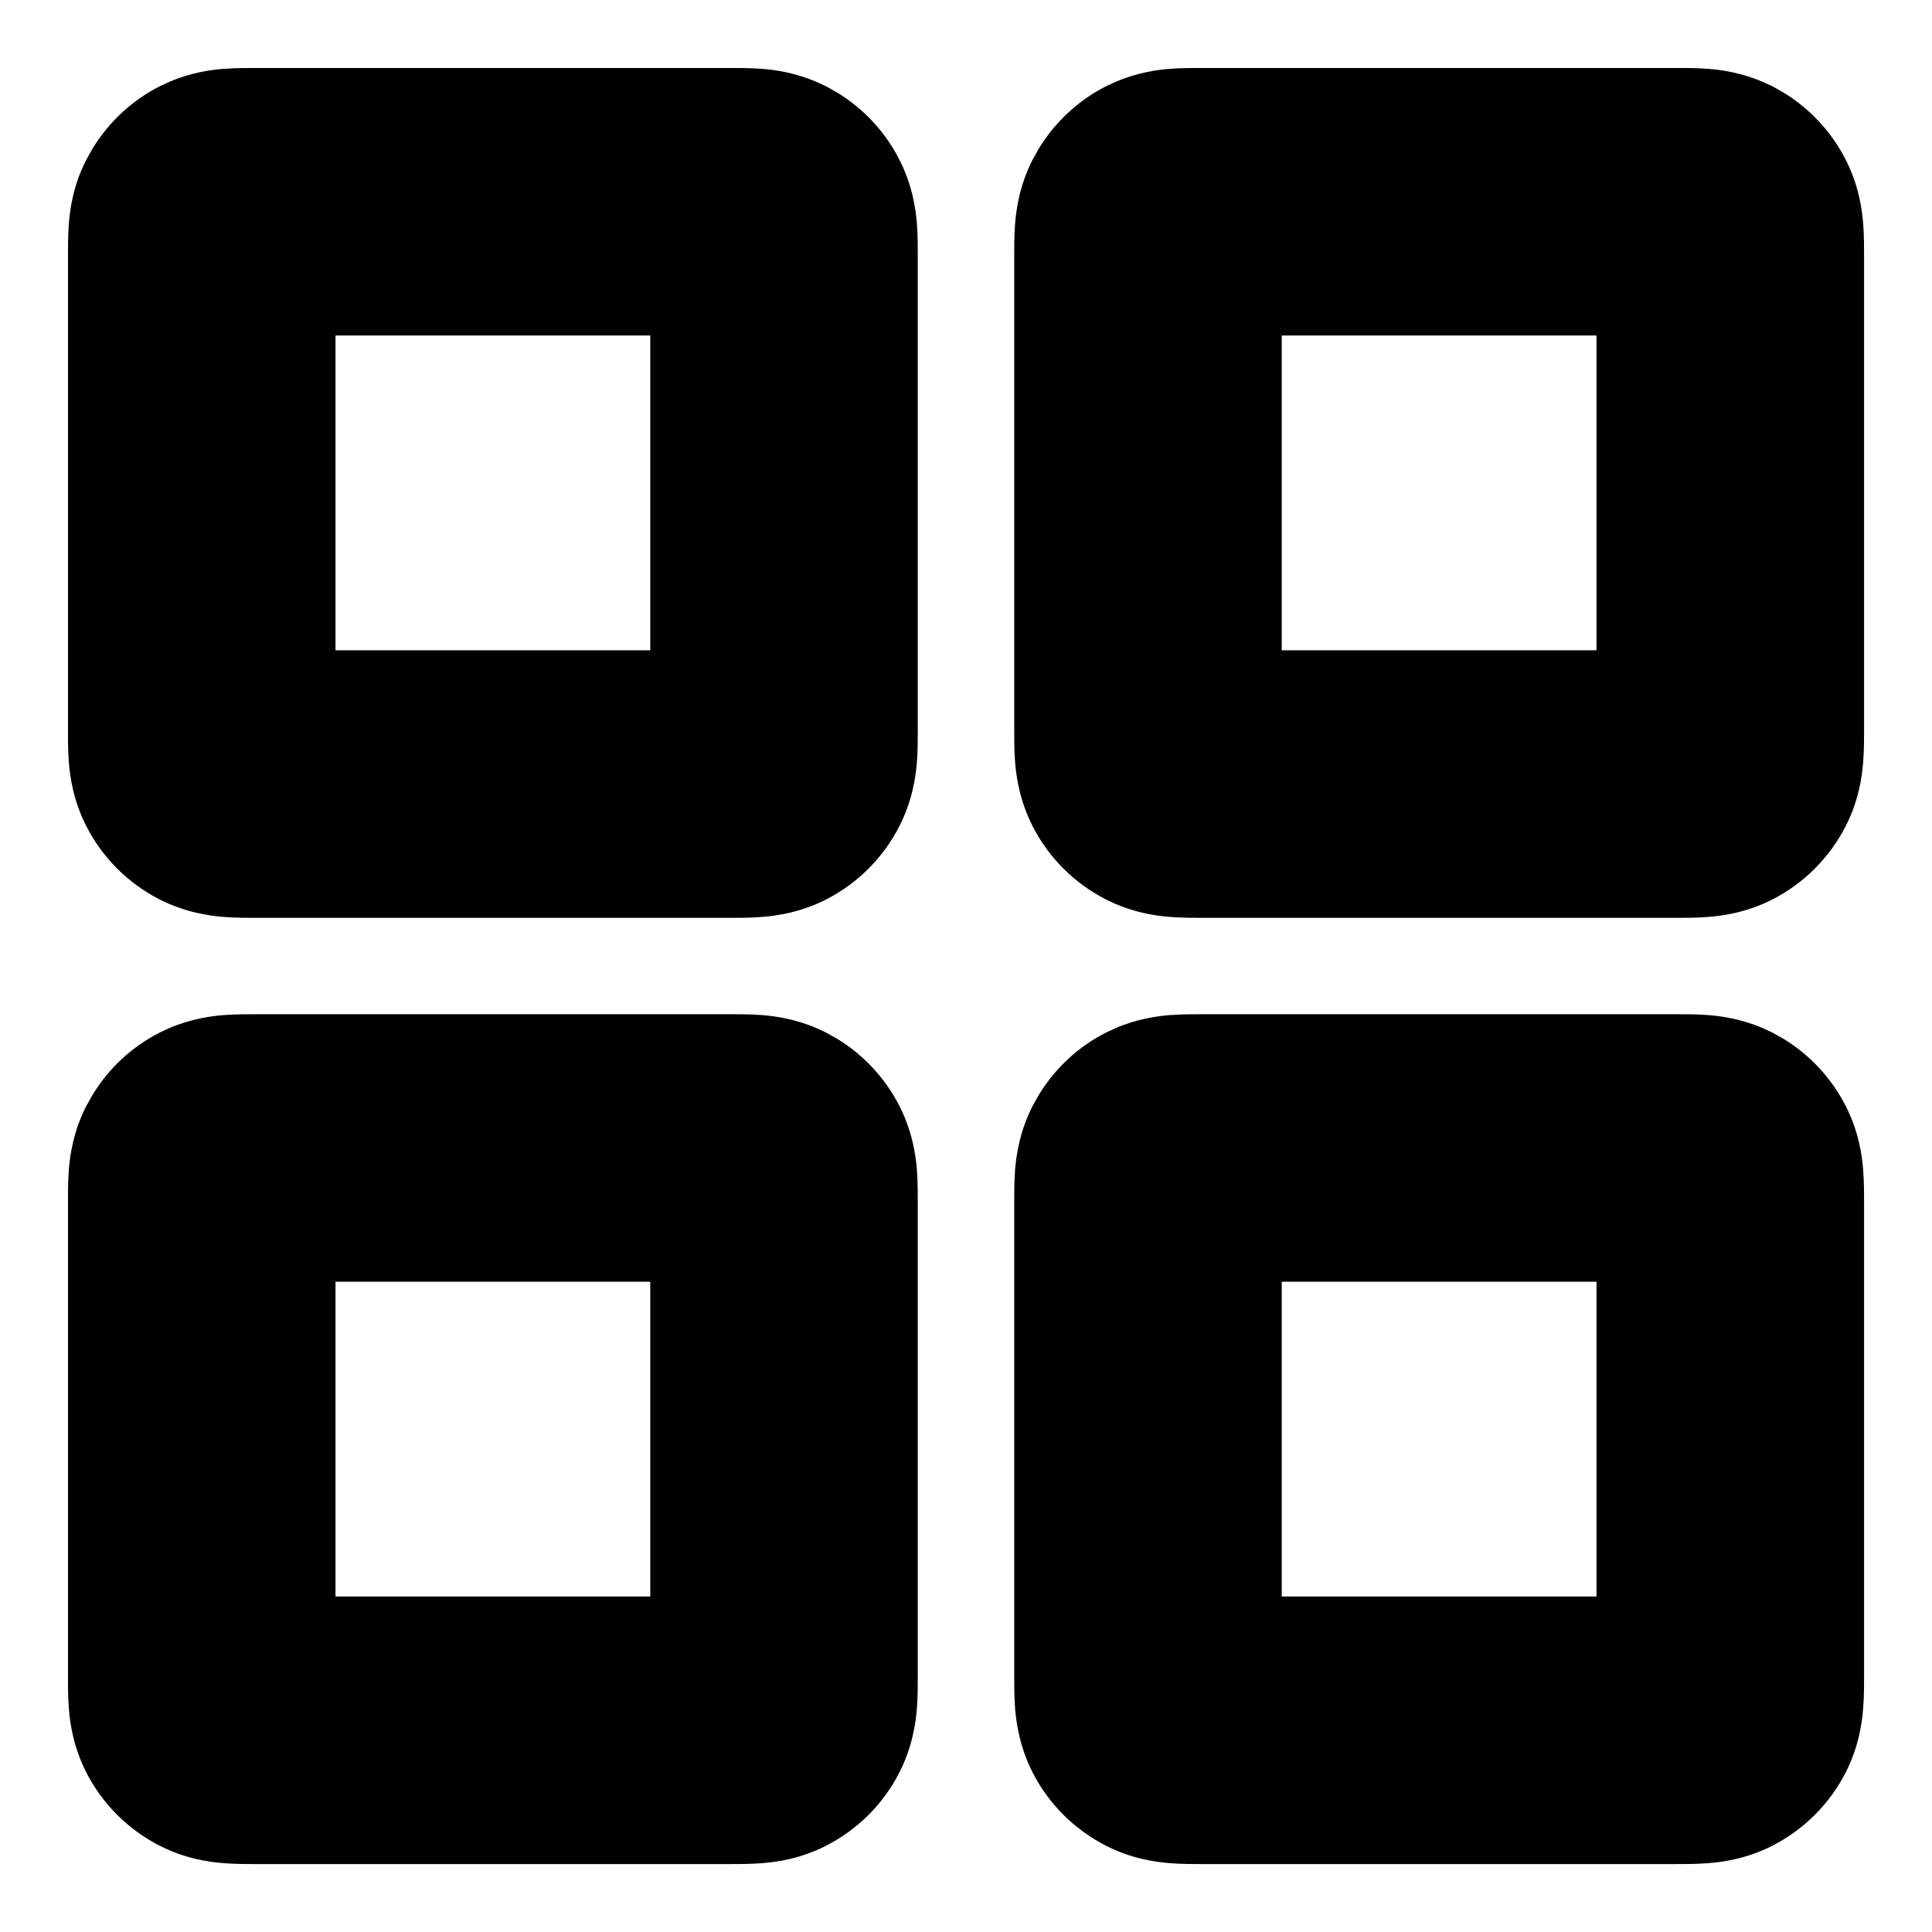 <svg width="26" height="26" viewBox="0 0 26 26" fill="none" xmlns="http://www.w3.org/2000/svg">
<path fill-rule="evenodd" clip-rule="evenodd" d="M9.813 13.649C9.913 13.649 10.096 13.648 10.263 13.661C10.427 13.675 10.693 13.71 10.988 13.836L11.117 13.896L11.272 13.983C11.626 14.201 11.915 14.512 12.104 14.884C12.28 15.229 12.323 15.549 12.339 15.737C12.352 15.904 12.351 16.087 12.351 16.187V22.548C12.351 22.647 12.352 22.83 12.339 22.997C12.323 23.185 12.28 23.506 12.104 23.852C11.888 24.277 11.542 24.622 11.117 24.839C10.772 25.015 10.451 25.058 10.263 25.073C10.096 25.087 9.913 25.086 9.813 25.086H3.452C3.353 25.086 3.17 25.087 3.003 25.073C2.815 25.058 2.495 25.015 2.149 24.839C1.724 24.622 1.378 24.277 1.161 23.852C0.985 23.506 0.942 23.185 0.927 22.997C0.913 22.83 0.915 22.647 0.915 22.548V16.187C0.915 16.087 0.913 15.904 0.927 15.737C0.942 15.549 0.985 15.229 1.161 14.884L1.249 14.729C1.466 14.374 1.777 14.085 2.149 13.896L2.277 13.836C2.573 13.71 2.838 13.675 3.003 13.661C3.17 13.648 3.353 13.649 3.452 13.649H9.813ZM4.515 21.485H8.751V17.249H4.515V21.485Z" fill="black"/>
<path fill-rule="evenodd" clip-rule="evenodd" d="M22.548 13.649C22.647 13.649 22.83 13.648 22.997 13.661C23.162 13.675 23.428 13.71 23.723 13.836L23.852 13.896L24.007 13.983C24.361 14.201 24.649 14.512 24.839 14.884C25.015 15.229 25.058 15.549 25.073 15.737C25.087 15.904 25.086 16.087 25.086 16.187V22.548C25.086 22.647 25.087 22.83 25.073 22.997C25.058 23.185 25.015 23.506 24.839 23.852C24.622 24.277 24.276 24.622 23.852 24.839C23.506 25.015 23.185 25.058 22.997 25.073C22.83 25.087 22.647 25.086 22.548 25.086H16.186C16.087 25.086 15.904 25.087 15.737 25.073C15.549 25.058 15.229 25.015 14.884 24.839C14.459 24.622 14.112 24.277 13.896 23.852C13.72 23.506 13.677 23.185 13.661 22.997C13.648 22.83 13.649 22.647 13.649 22.548V16.187C13.649 16.087 13.648 15.904 13.661 15.737C13.677 15.549 13.72 15.229 13.896 14.884L13.983 14.729C14.201 14.374 14.511 14.085 14.884 13.896L15.012 13.836C15.307 13.71 15.573 13.675 15.737 13.661C15.904 13.648 16.087 13.649 16.186 13.649H22.548ZM17.249 21.485H21.485V17.249H17.249V21.485Z" fill="black"/>
<path fill-rule="evenodd" clip-rule="evenodd" d="M9.813 0.915C9.913 0.915 10.096 0.913 10.263 0.927C10.427 0.94 10.693 0.976 10.988 1.102L11.117 1.161L11.272 1.249C11.626 1.466 11.915 1.777 12.104 2.15C12.28 2.495 12.323 2.815 12.339 3.003C12.352 3.17 12.351 3.353 12.351 3.452V9.814C12.351 9.913 12.352 10.096 12.339 10.263C12.323 10.451 12.28 10.772 12.104 11.117C11.888 11.542 11.542 11.888 11.117 12.105C10.772 12.28 10.451 12.324 10.263 12.339C10.096 12.353 9.913 12.352 9.813 12.352H3.452C3.353 12.352 3.17 12.353 3.003 12.339C2.815 12.324 2.495 12.28 2.149 12.105C1.724 11.888 1.378 11.543 1.161 11.117C0.985 10.772 0.942 10.451 0.927 10.263C0.913 10.096 0.915 9.913 0.915 9.814V3.452C0.915 3.353 0.913 3.17 0.927 3.003C0.942 2.815 0.985 2.495 1.161 2.15L1.249 1.994C1.466 1.64 1.777 1.351 2.149 1.161L2.277 1.102C2.573 0.975 2.838 0.94 3.003 0.927C3.17 0.913 3.353 0.915 3.452 0.915H9.813ZM4.515 8.751H8.751V4.515H4.515V8.751Z" fill="black"/>
<path fill-rule="evenodd" clip-rule="evenodd" d="M22.548 0.915C22.647 0.915 22.83 0.913 22.997 0.927C23.162 0.94 23.428 0.976 23.723 1.102L23.852 1.161L24.007 1.249C24.361 1.466 24.649 1.777 24.839 2.15C25.015 2.495 25.058 2.815 25.073 3.003C25.087 3.17 25.086 3.353 25.086 3.452V9.814C25.086 9.913 25.087 10.096 25.073 10.263C25.058 10.451 25.015 10.772 24.839 11.117C24.622 11.542 24.276 11.888 23.852 12.105C23.506 12.28 23.185 12.324 22.997 12.339C22.83 12.353 22.647 12.352 22.548 12.352H16.186C16.087 12.352 15.904 12.353 15.737 12.339C15.549 12.324 15.229 12.28 14.884 12.105C14.459 11.888 14.112 11.543 13.896 11.117C13.72 10.772 13.677 10.451 13.661 10.263C13.648 10.096 13.649 9.913 13.649 9.814V3.452C13.649 3.353 13.648 3.17 13.661 3.003C13.677 2.815 13.72 2.495 13.896 2.15L13.983 1.994C14.201 1.64 14.511 1.351 14.884 1.161L15.012 1.102C15.307 0.975 15.573 0.94 15.737 0.927C15.904 0.913 16.087 0.915 16.186 0.915H22.548ZM17.249 8.751H21.485V4.515H17.249V8.751Z" fill="black"/>
</svg>

